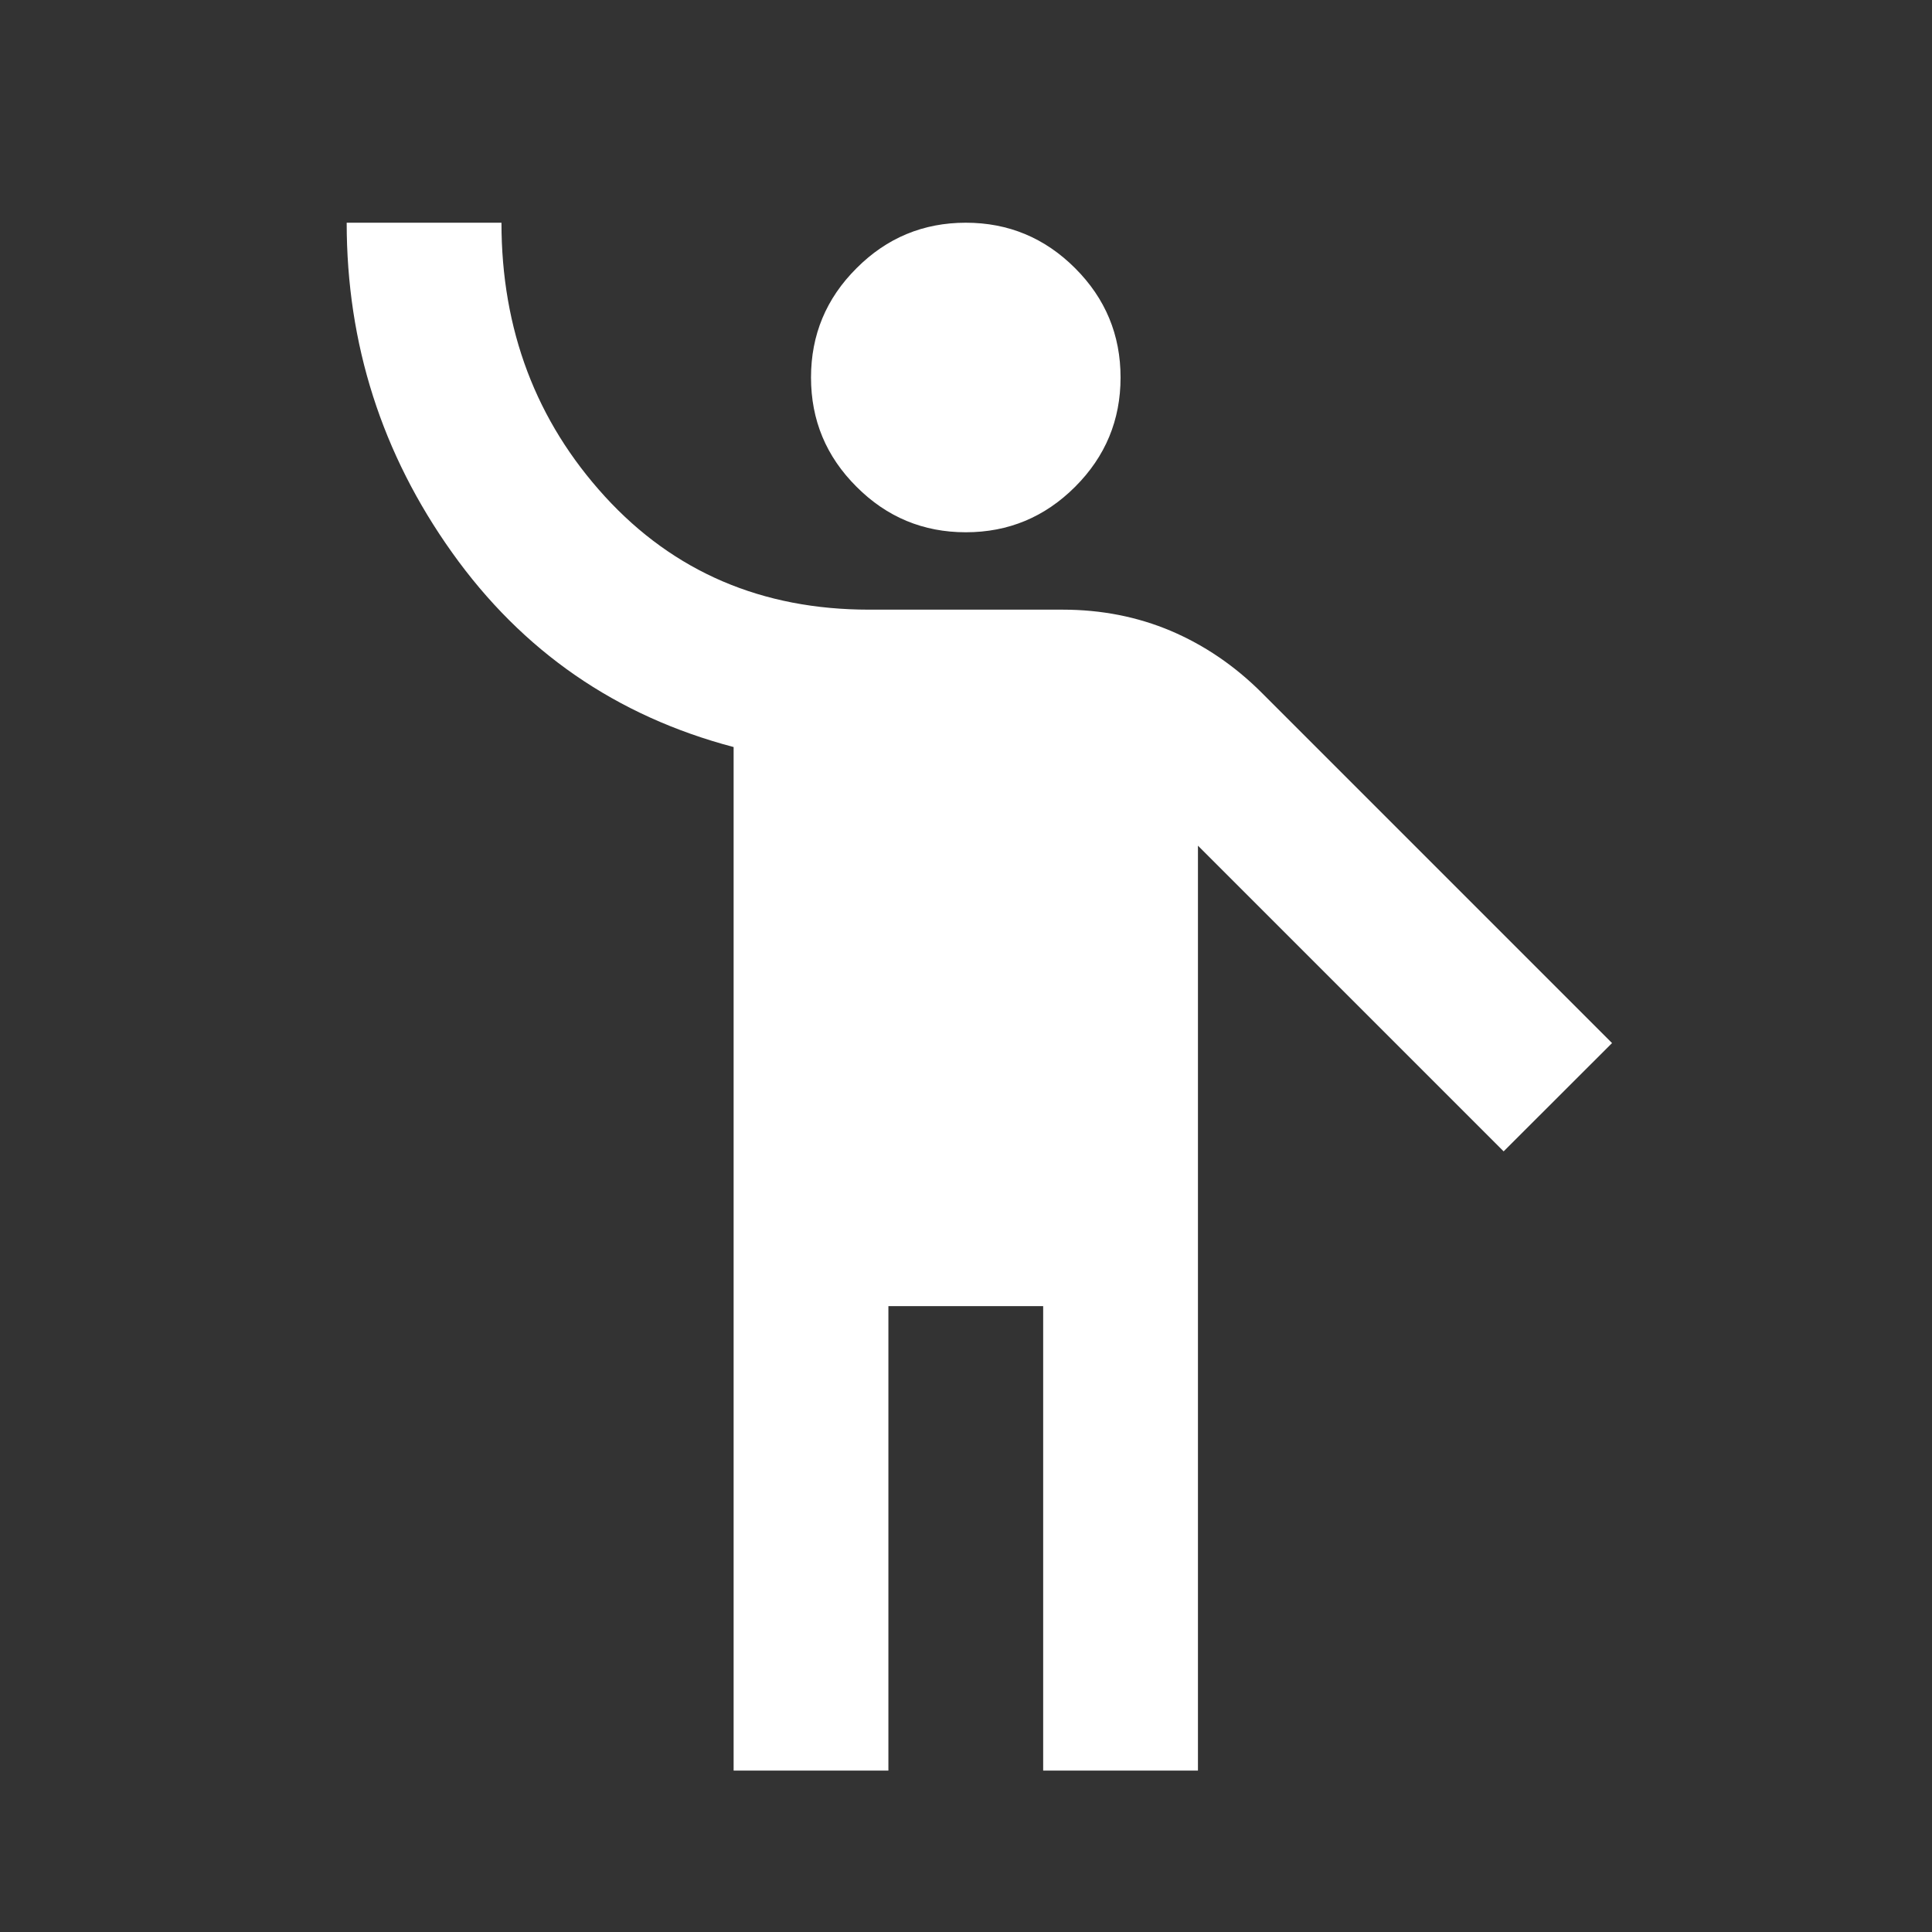 <svg width="18" height="18" viewBox="0 0 18 18" fill="none" xmlns="http://www.w3.org/2000/svg">
<rect x="0" y="0" width="18" height="18" fill="#333333" stroke="none"/>
<mask id="mask0_212_4610" style="mask-type:alpha" maskUnits="userSpaceOnUse" x="0" y="0" width="18" height="18">
<rect x="0.346" y="0.633" width="17.305" height="17.305" fill="#D9D9D9"/>
</mask>
<g mask="url(#mask0_212_4610)">
<path d="M6.835 16.496V6.96C5.742 6.672 4.867 6.068 4.212 5.148C3.557 4.229 3.23 3.205 3.23 2.075H4.672C4.672 3.072 4.994 3.923 5.636 4.626C6.279 5.329 7.1 5.68 8.097 5.68H9.9C10.26 5.68 10.597 5.746 10.909 5.878C11.221 6.011 11.504 6.203 11.756 6.455L15.019 9.718L14.009 10.727L11.161 7.879V16.496H9.719V12.169H8.277V16.496H6.835ZM8.998 4.959C8.602 4.959 8.262 4.818 7.98 4.535C7.697 4.253 7.556 3.914 7.556 3.517C7.556 3.12 7.697 2.781 7.98 2.499C8.262 2.216 8.602 2.075 8.998 2.075C9.395 2.075 9.734 2.216 10.017 2.499C10.299 2.781 10.44 3.12 10.44 3.517C10.44 3.914 10.299 4.253 10.017 4.535C9.734 4.818 9.395 4.959 8.998 4.959Z" fill="white"/>
</g>
</svg>
